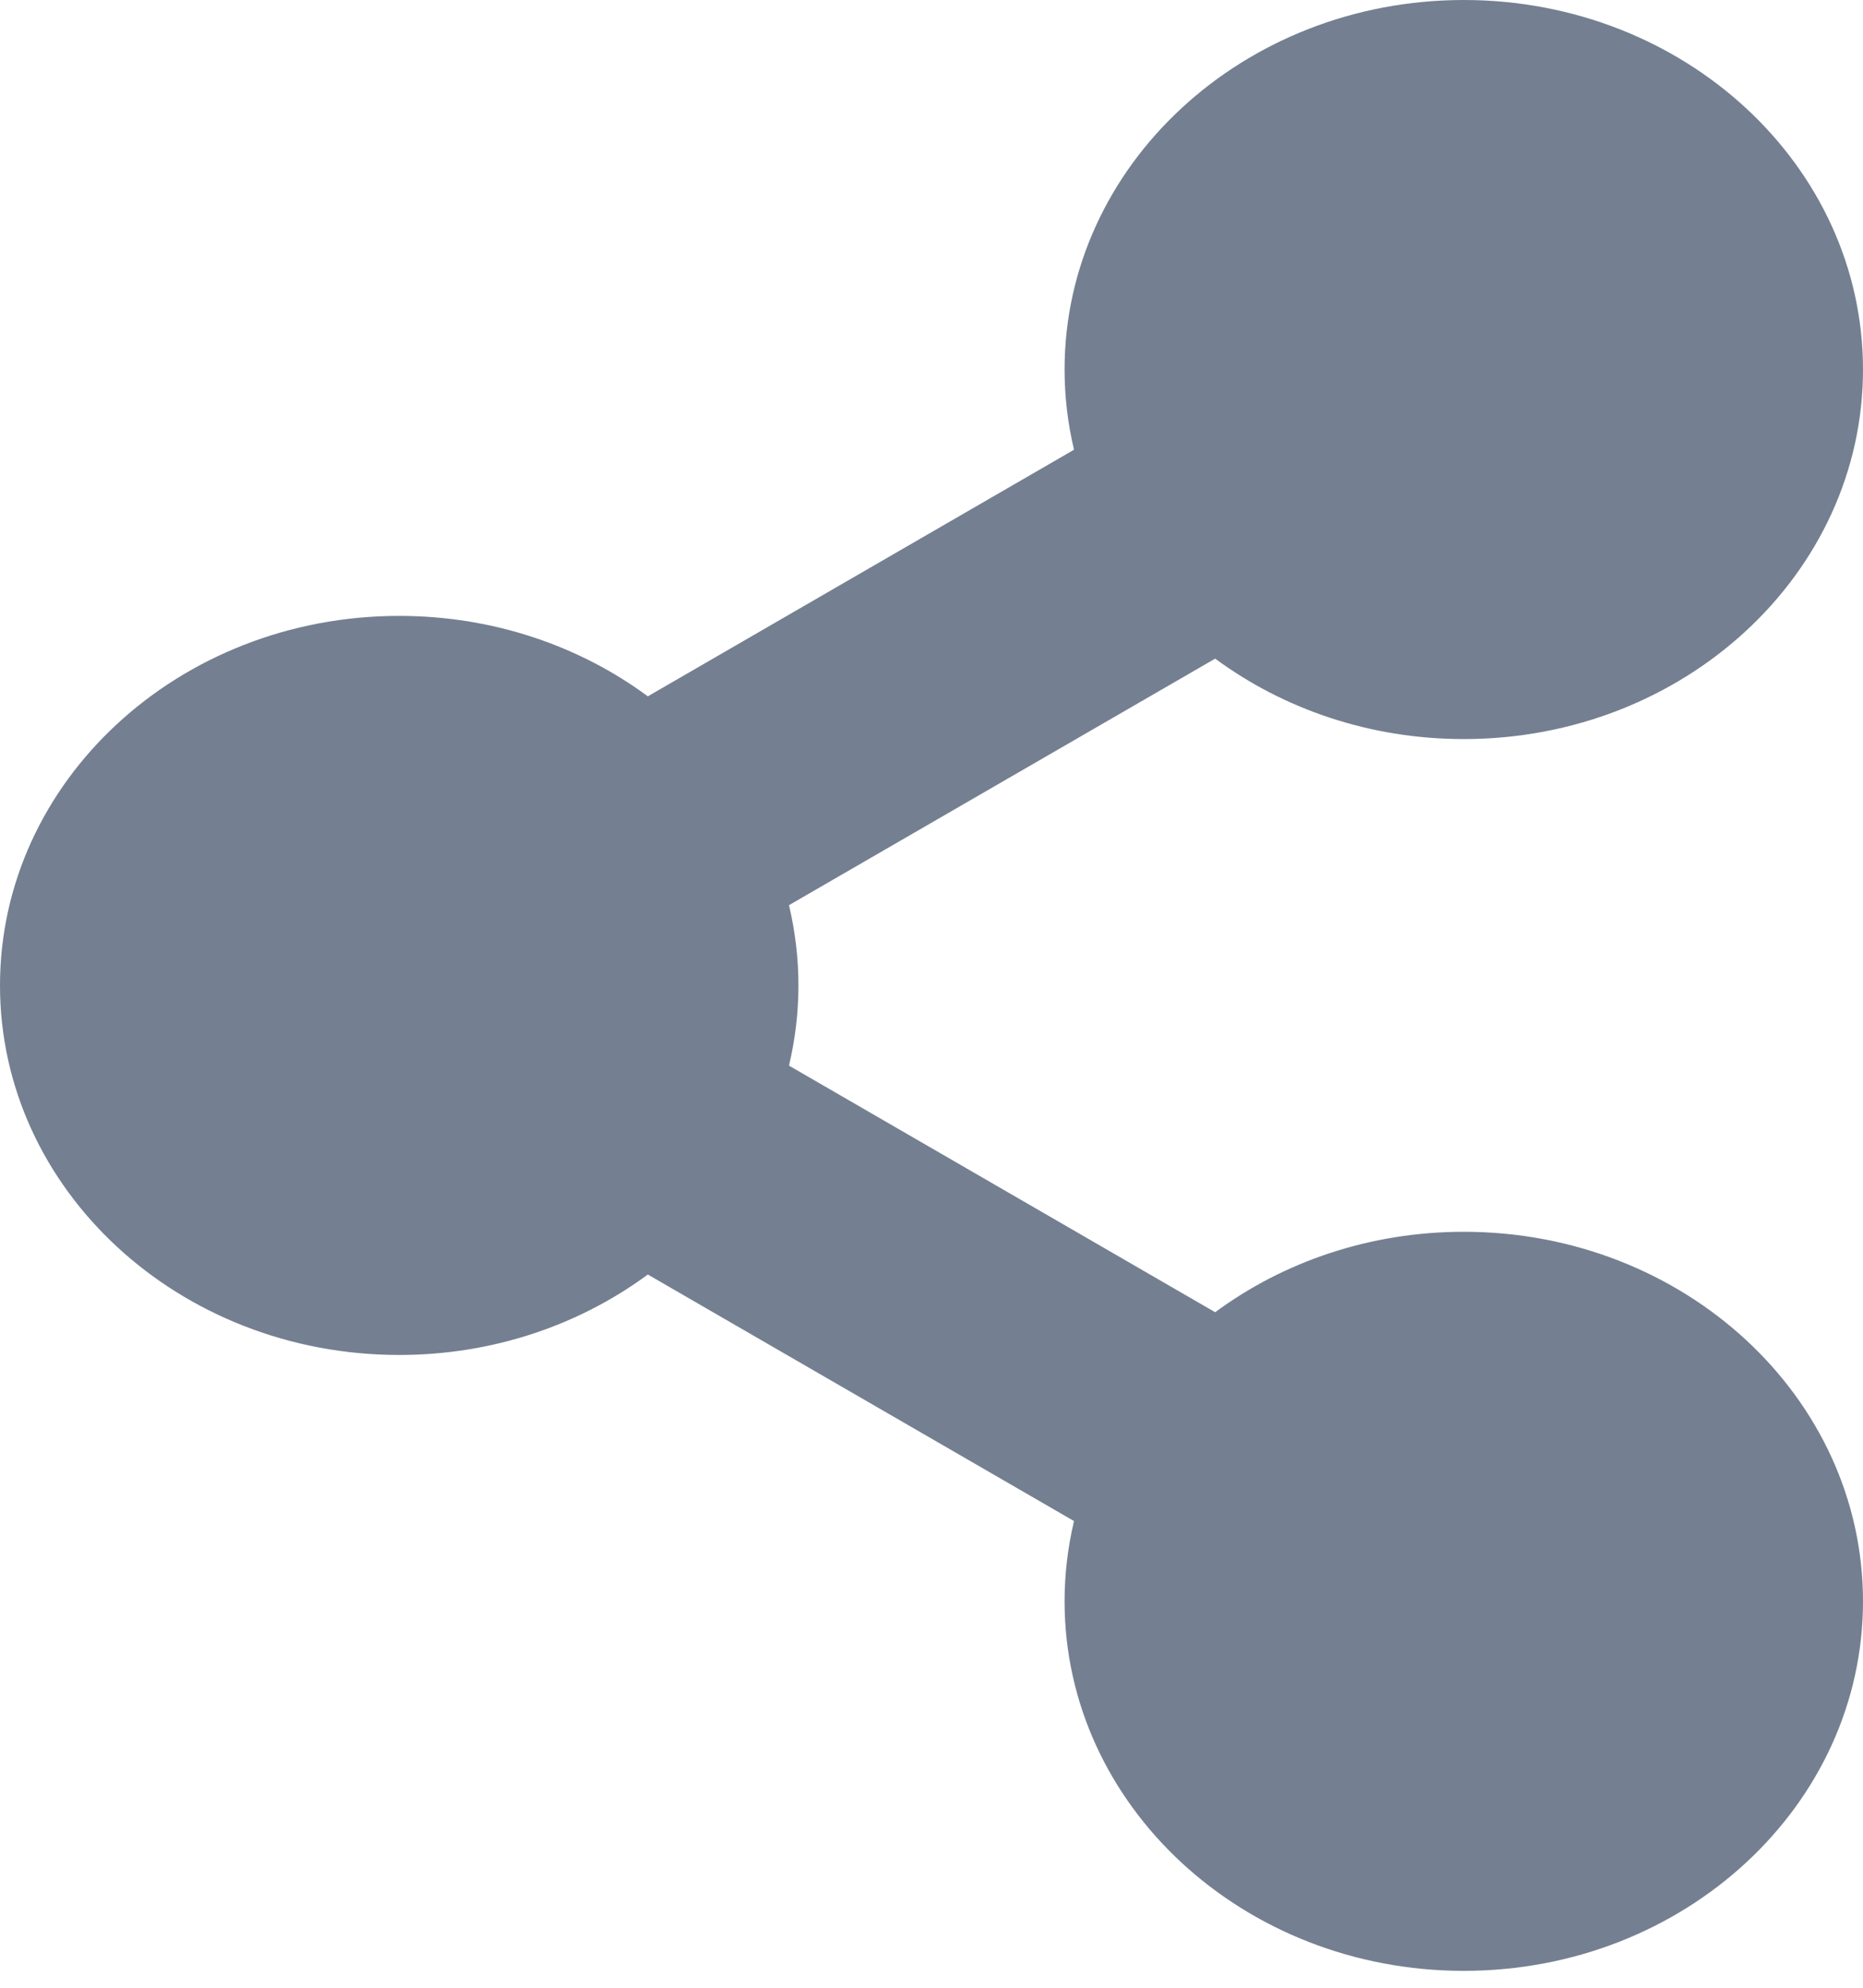 <svg width="30" height="32" viewBox="0 0 30 32" fill="none" xmlns="http://www.w3.org/2000/svg">
<path d="M23.571 19.83C22.058 19.83 20.666 20.314 19.568 21.125L12.705 17.155C12.908 16.305 12.908 15.423 12.705 14.572L19.568 10.603C20.666 11.413 22.058 11.898 23.571 11.898C27.122 11.898 30 9.234 30 5.949C30 2.663 27.122 0 23.571 0C20.021 0 17.143 2.663 17.143 5.949C17.143 6.393 17.196 6.825 17.295 7.24L10.432 11.21C9.334 10.399 7.942 9.915 6.429 9.915C2.878 9.915 0 12.578 0 15.864C0 19.149 2.878 21.813 6.429 21.813C7.942 21.813 9.334 21.328 10.432 20.518L17.295 24.487C17.194 24.911 17.143 25.345 17.143 25.779C17.143 29.064 20.021 31.728 23.571 31.728C27.122 31.728 30 29.064 30 25.779C30 22.493 27.122 19.83 23.571 19.83Z" fill="#526076" fill-opacity="0.8"/>
</svg>
